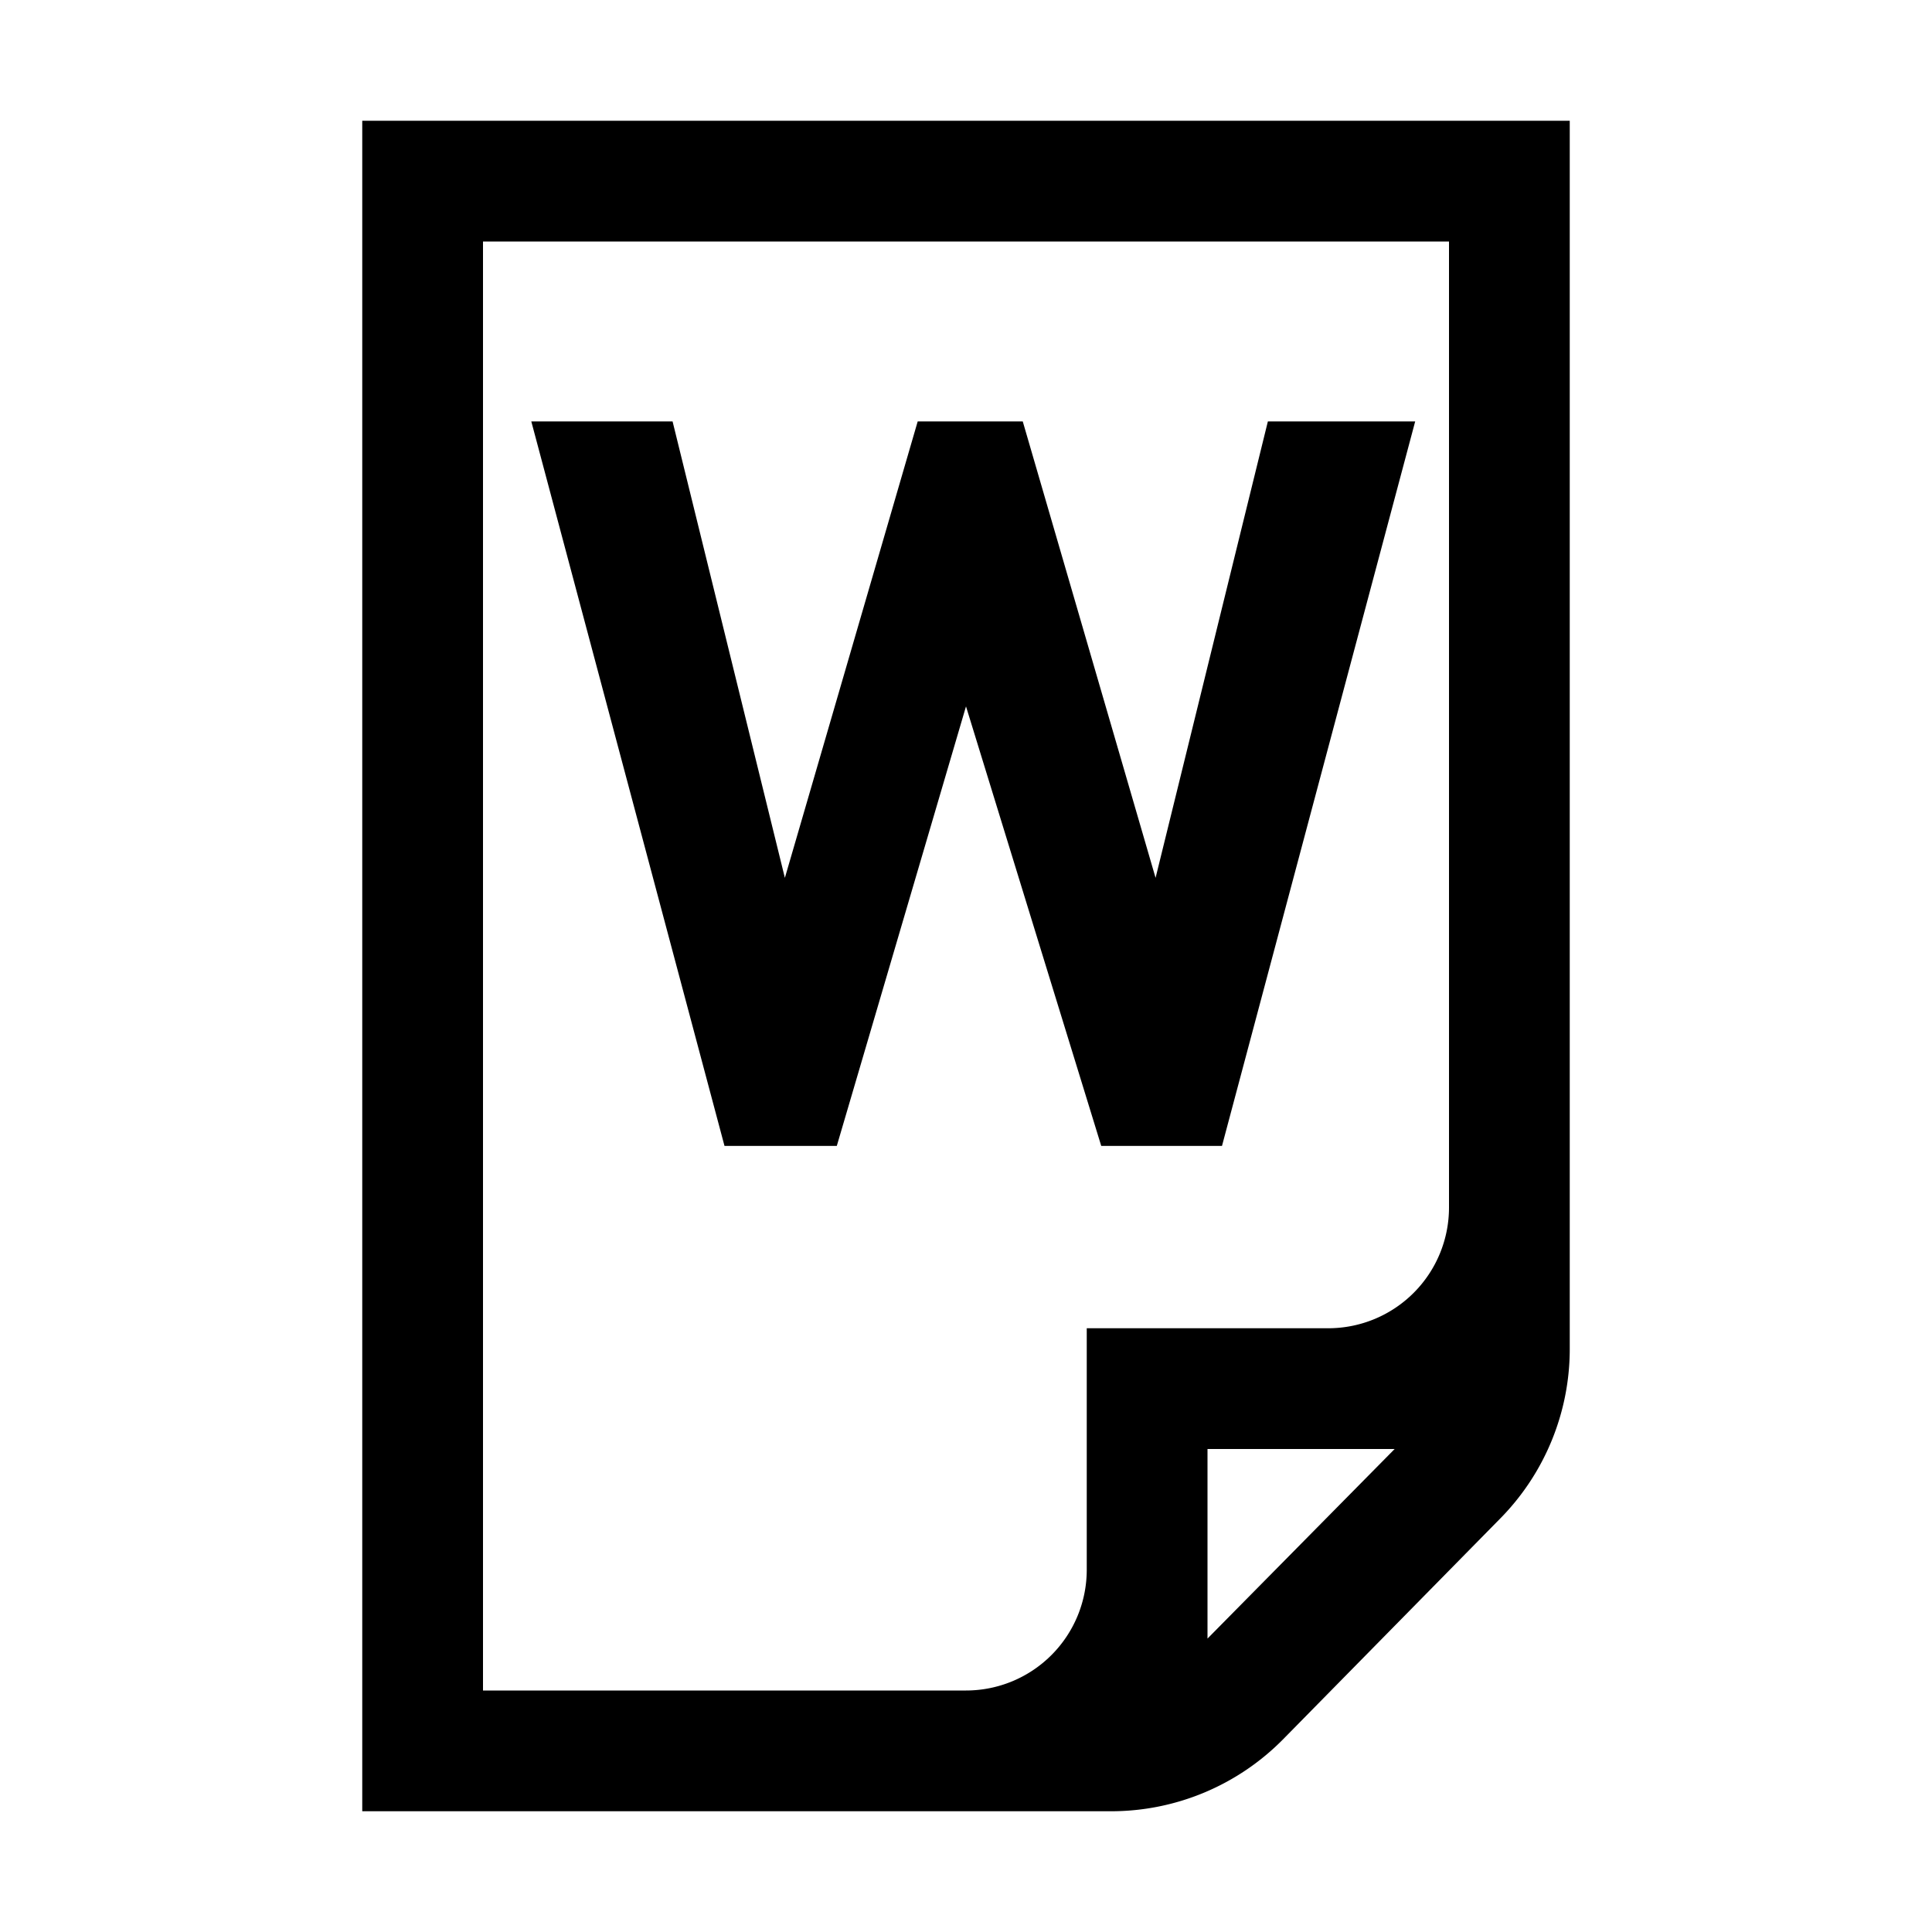 <svg xmlns="http://www.w3.org/2000/svg" viewBox="-3 -1 16 16"><g id="Ebene_2" data-name="Ebene 2"><g id="docs"><g id="file-word"><path d="M7.12,8.49h-1L5,4.85,3.93,8.49H3l-1.6-6H2.57L3.5,6.27,4.6,2.49h.87l1.1,3.78L7.5,2.49H8.72Z"/><path d="M0,0V14H6.2a2,2,0,0,0,1.43-.6l1.79-1.82A2,2,0,0,0,10,10.17V0ZM1,1H9V9a1,1,0,0,1-1,1H6v2a1,1,0,0,1-1,1H1ZM7,12.57V11H8.55Z"/></g></g></g></svg>
